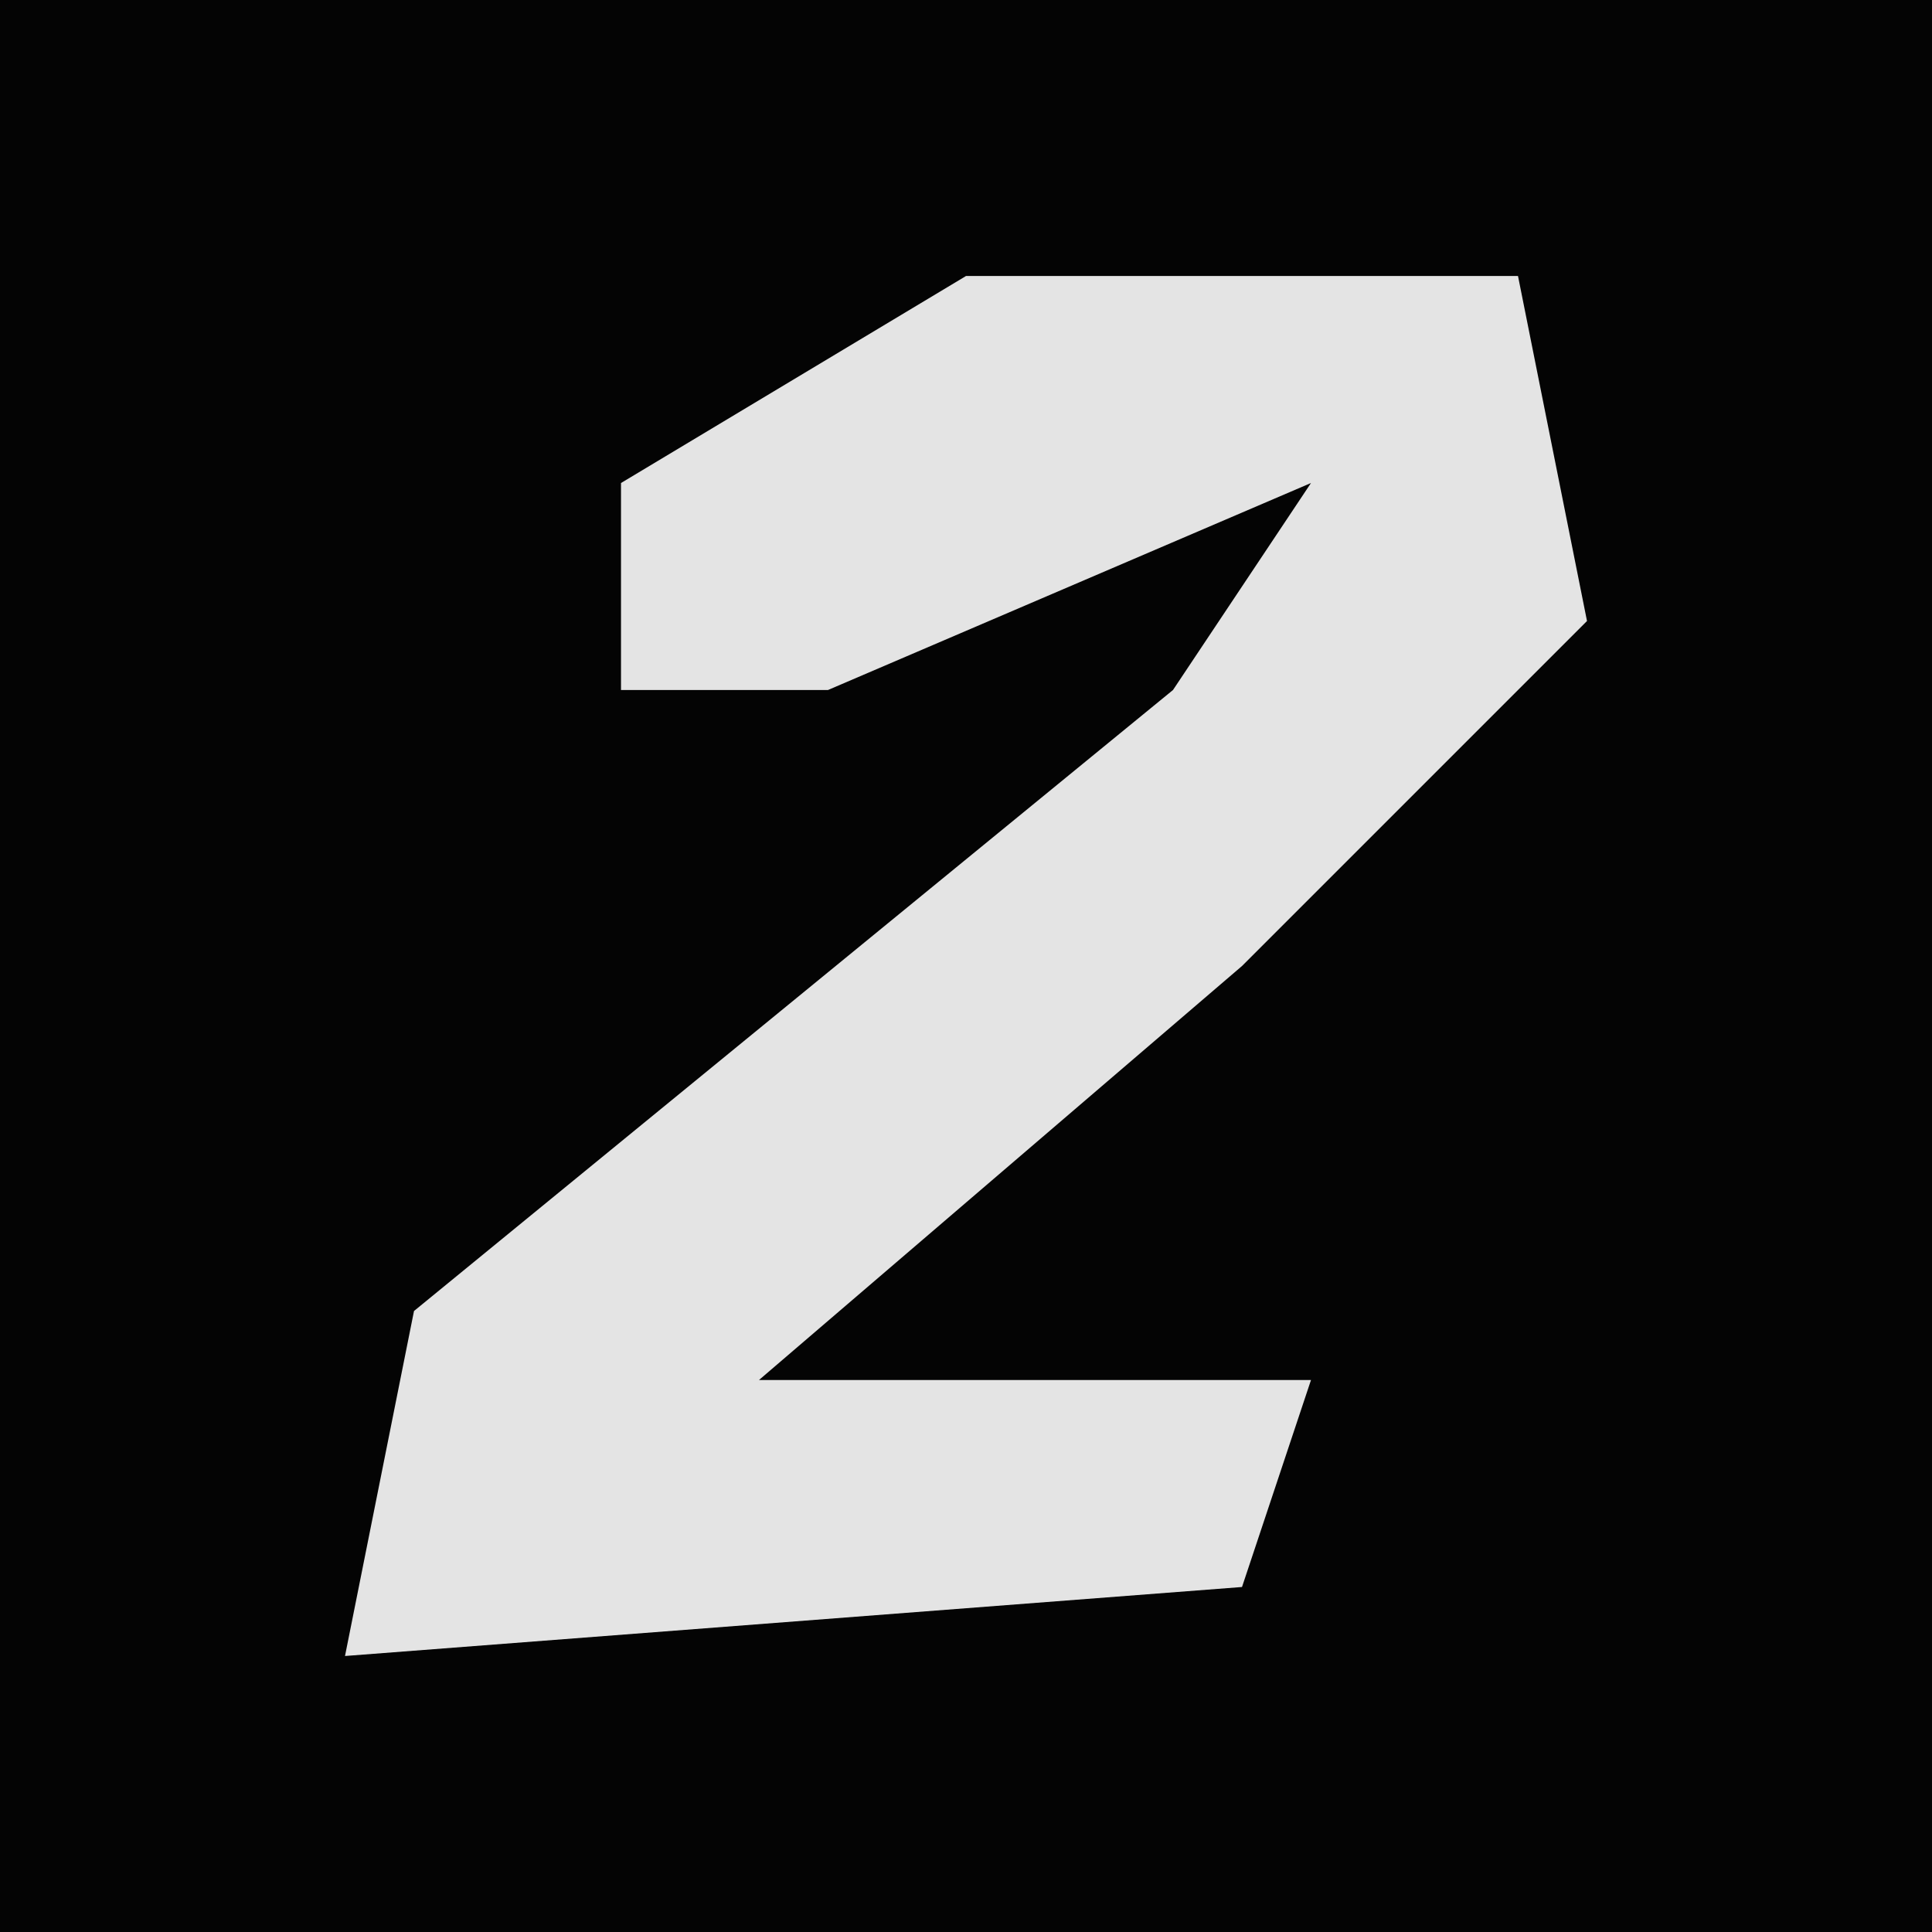 <?xml version="1.0" encoding="UTF-8"?>
<svg version="1.1" xmlns="http://www.w3.org/2000/svg" width="28" height="28">
<path d="M0,0 L28,0 L28,28 L0,28 Z " fill="#040404" transform="translate(0,0)"/>
<path d="M0,0 L8,0 L9,5 L4,10 L-3,16 L5,16 L4,19 L-9,20 L-8,15 L3,6 L5,3 L-2,6 L-5,6 L-5,3 Z " fill="#E4E4E4" transform="translate(14,4)"/>
</svg>
